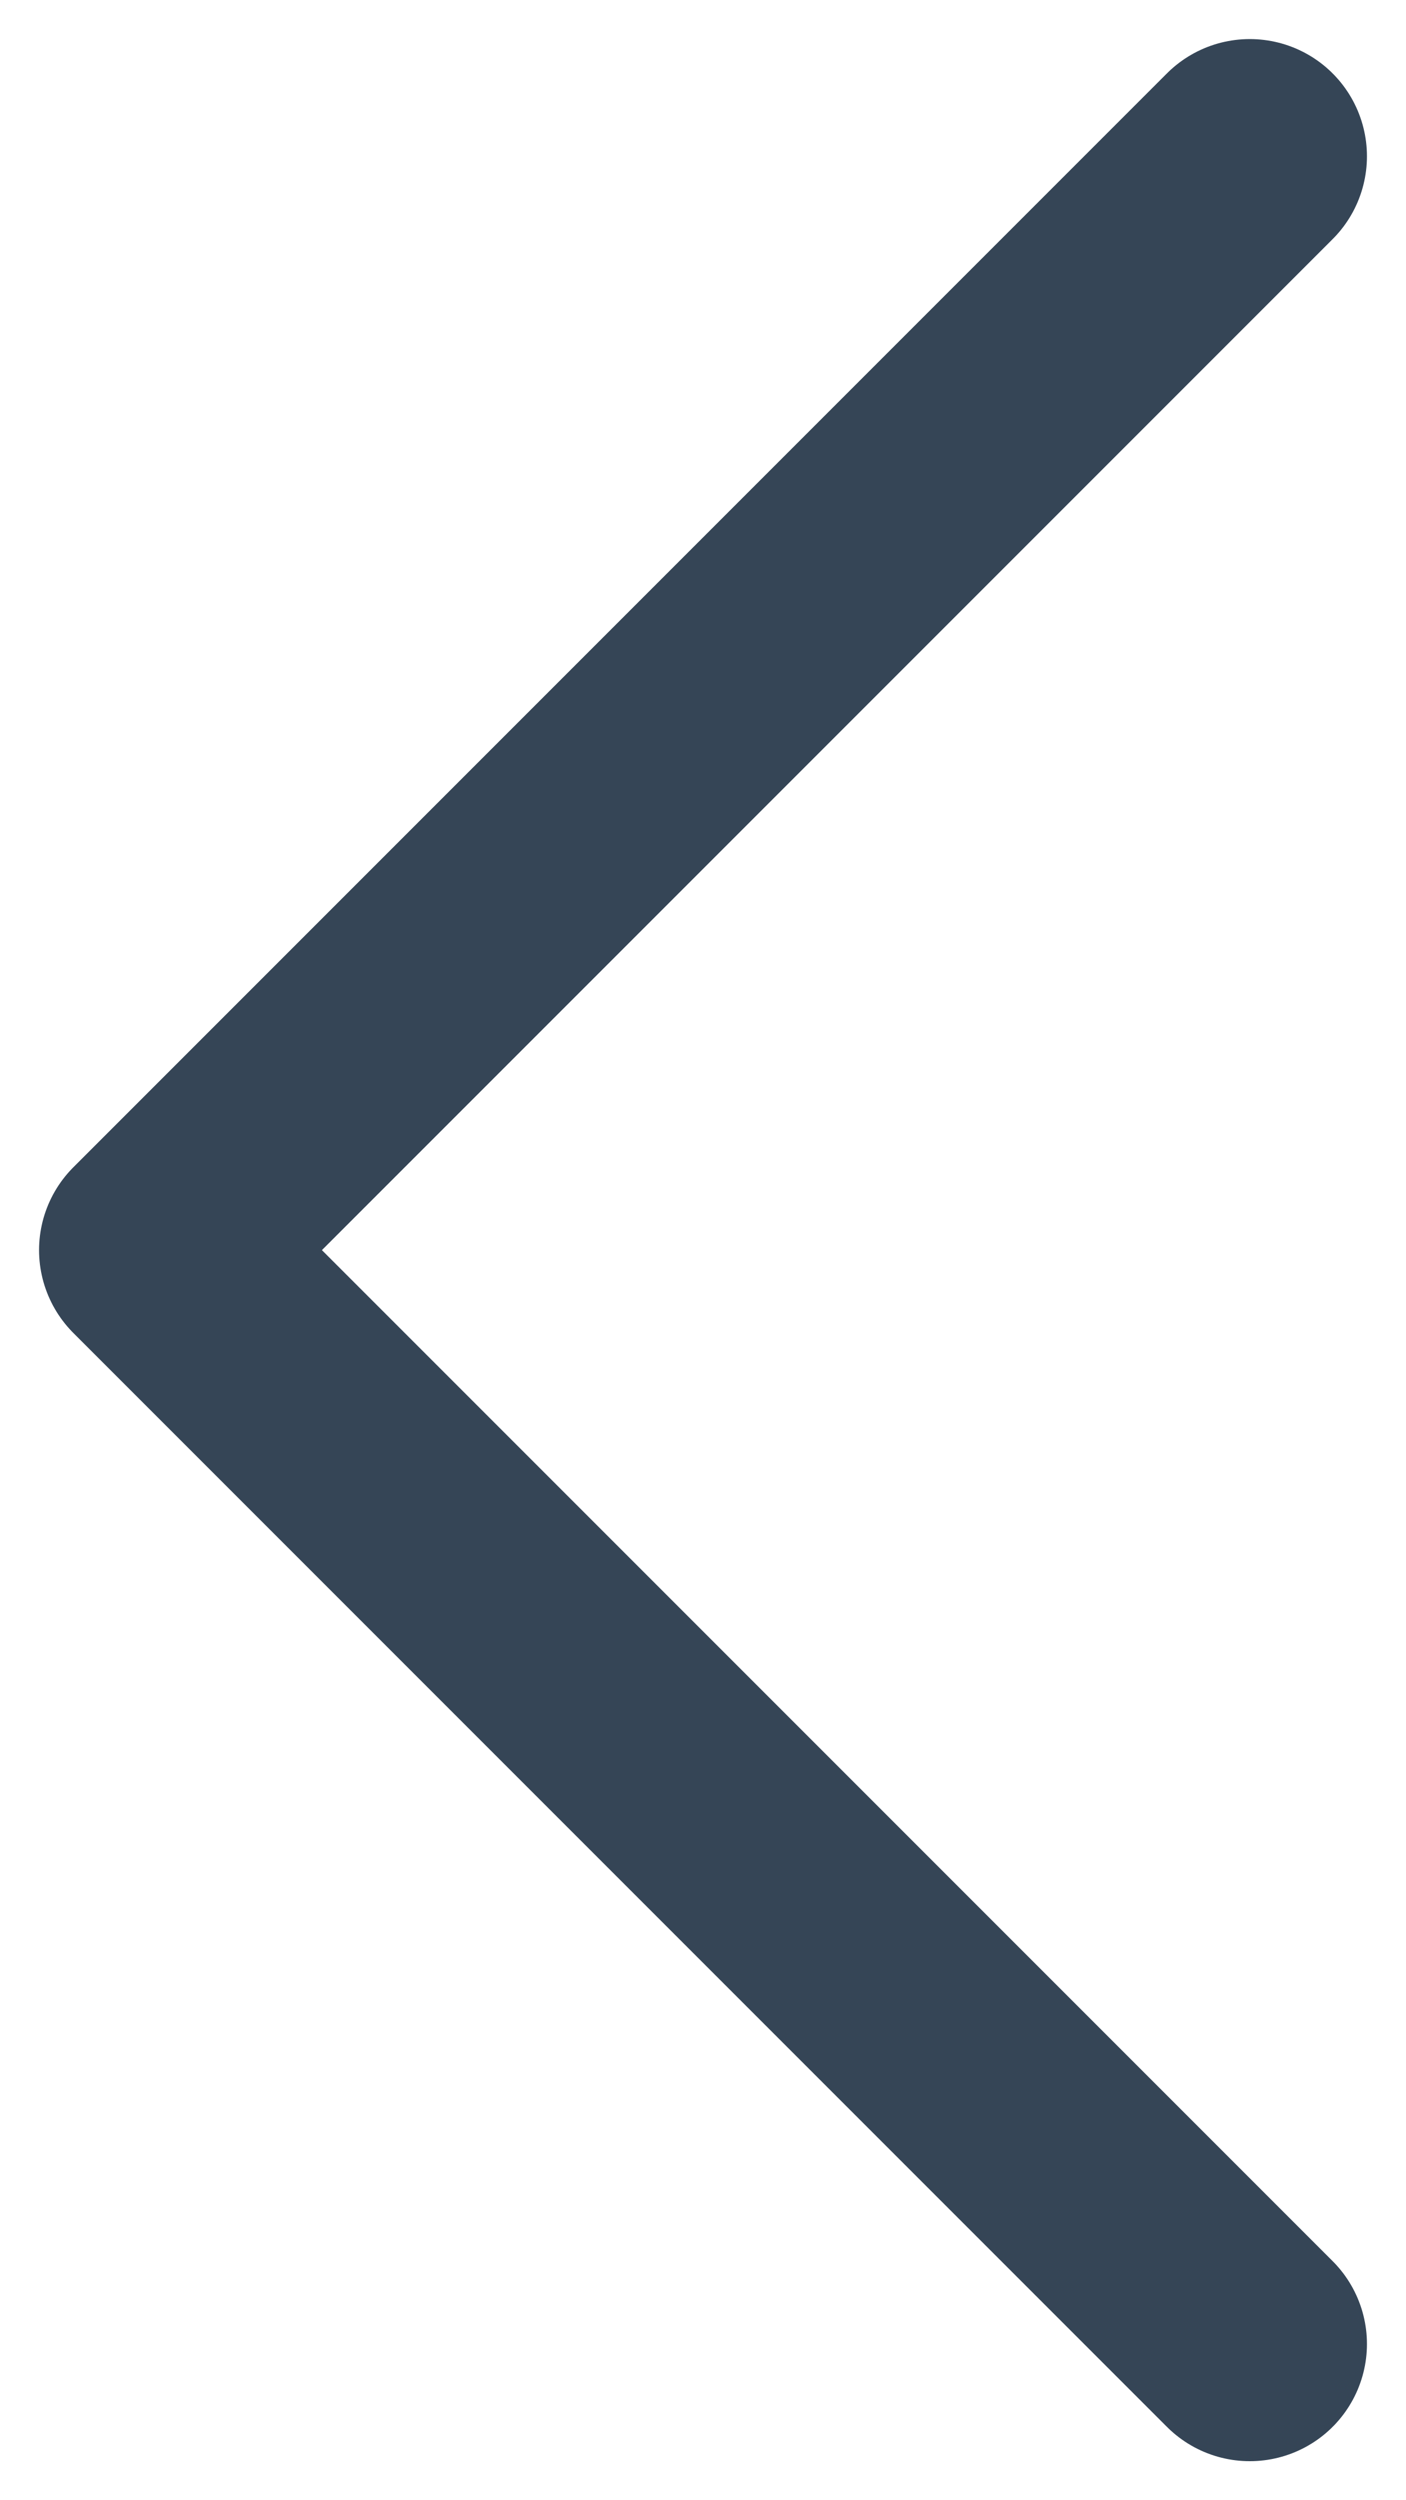 <svg width="9" height="16" viewBox="0 0 9 16" fill="none" xmlns="http://www.w3.org/2000/svg">
<path d="M8 15L1 8L8 1" stroke="#354556" stroke-width="1.5" stroke-linecap="round" stroke-linejoin="round"/>
</svg>
